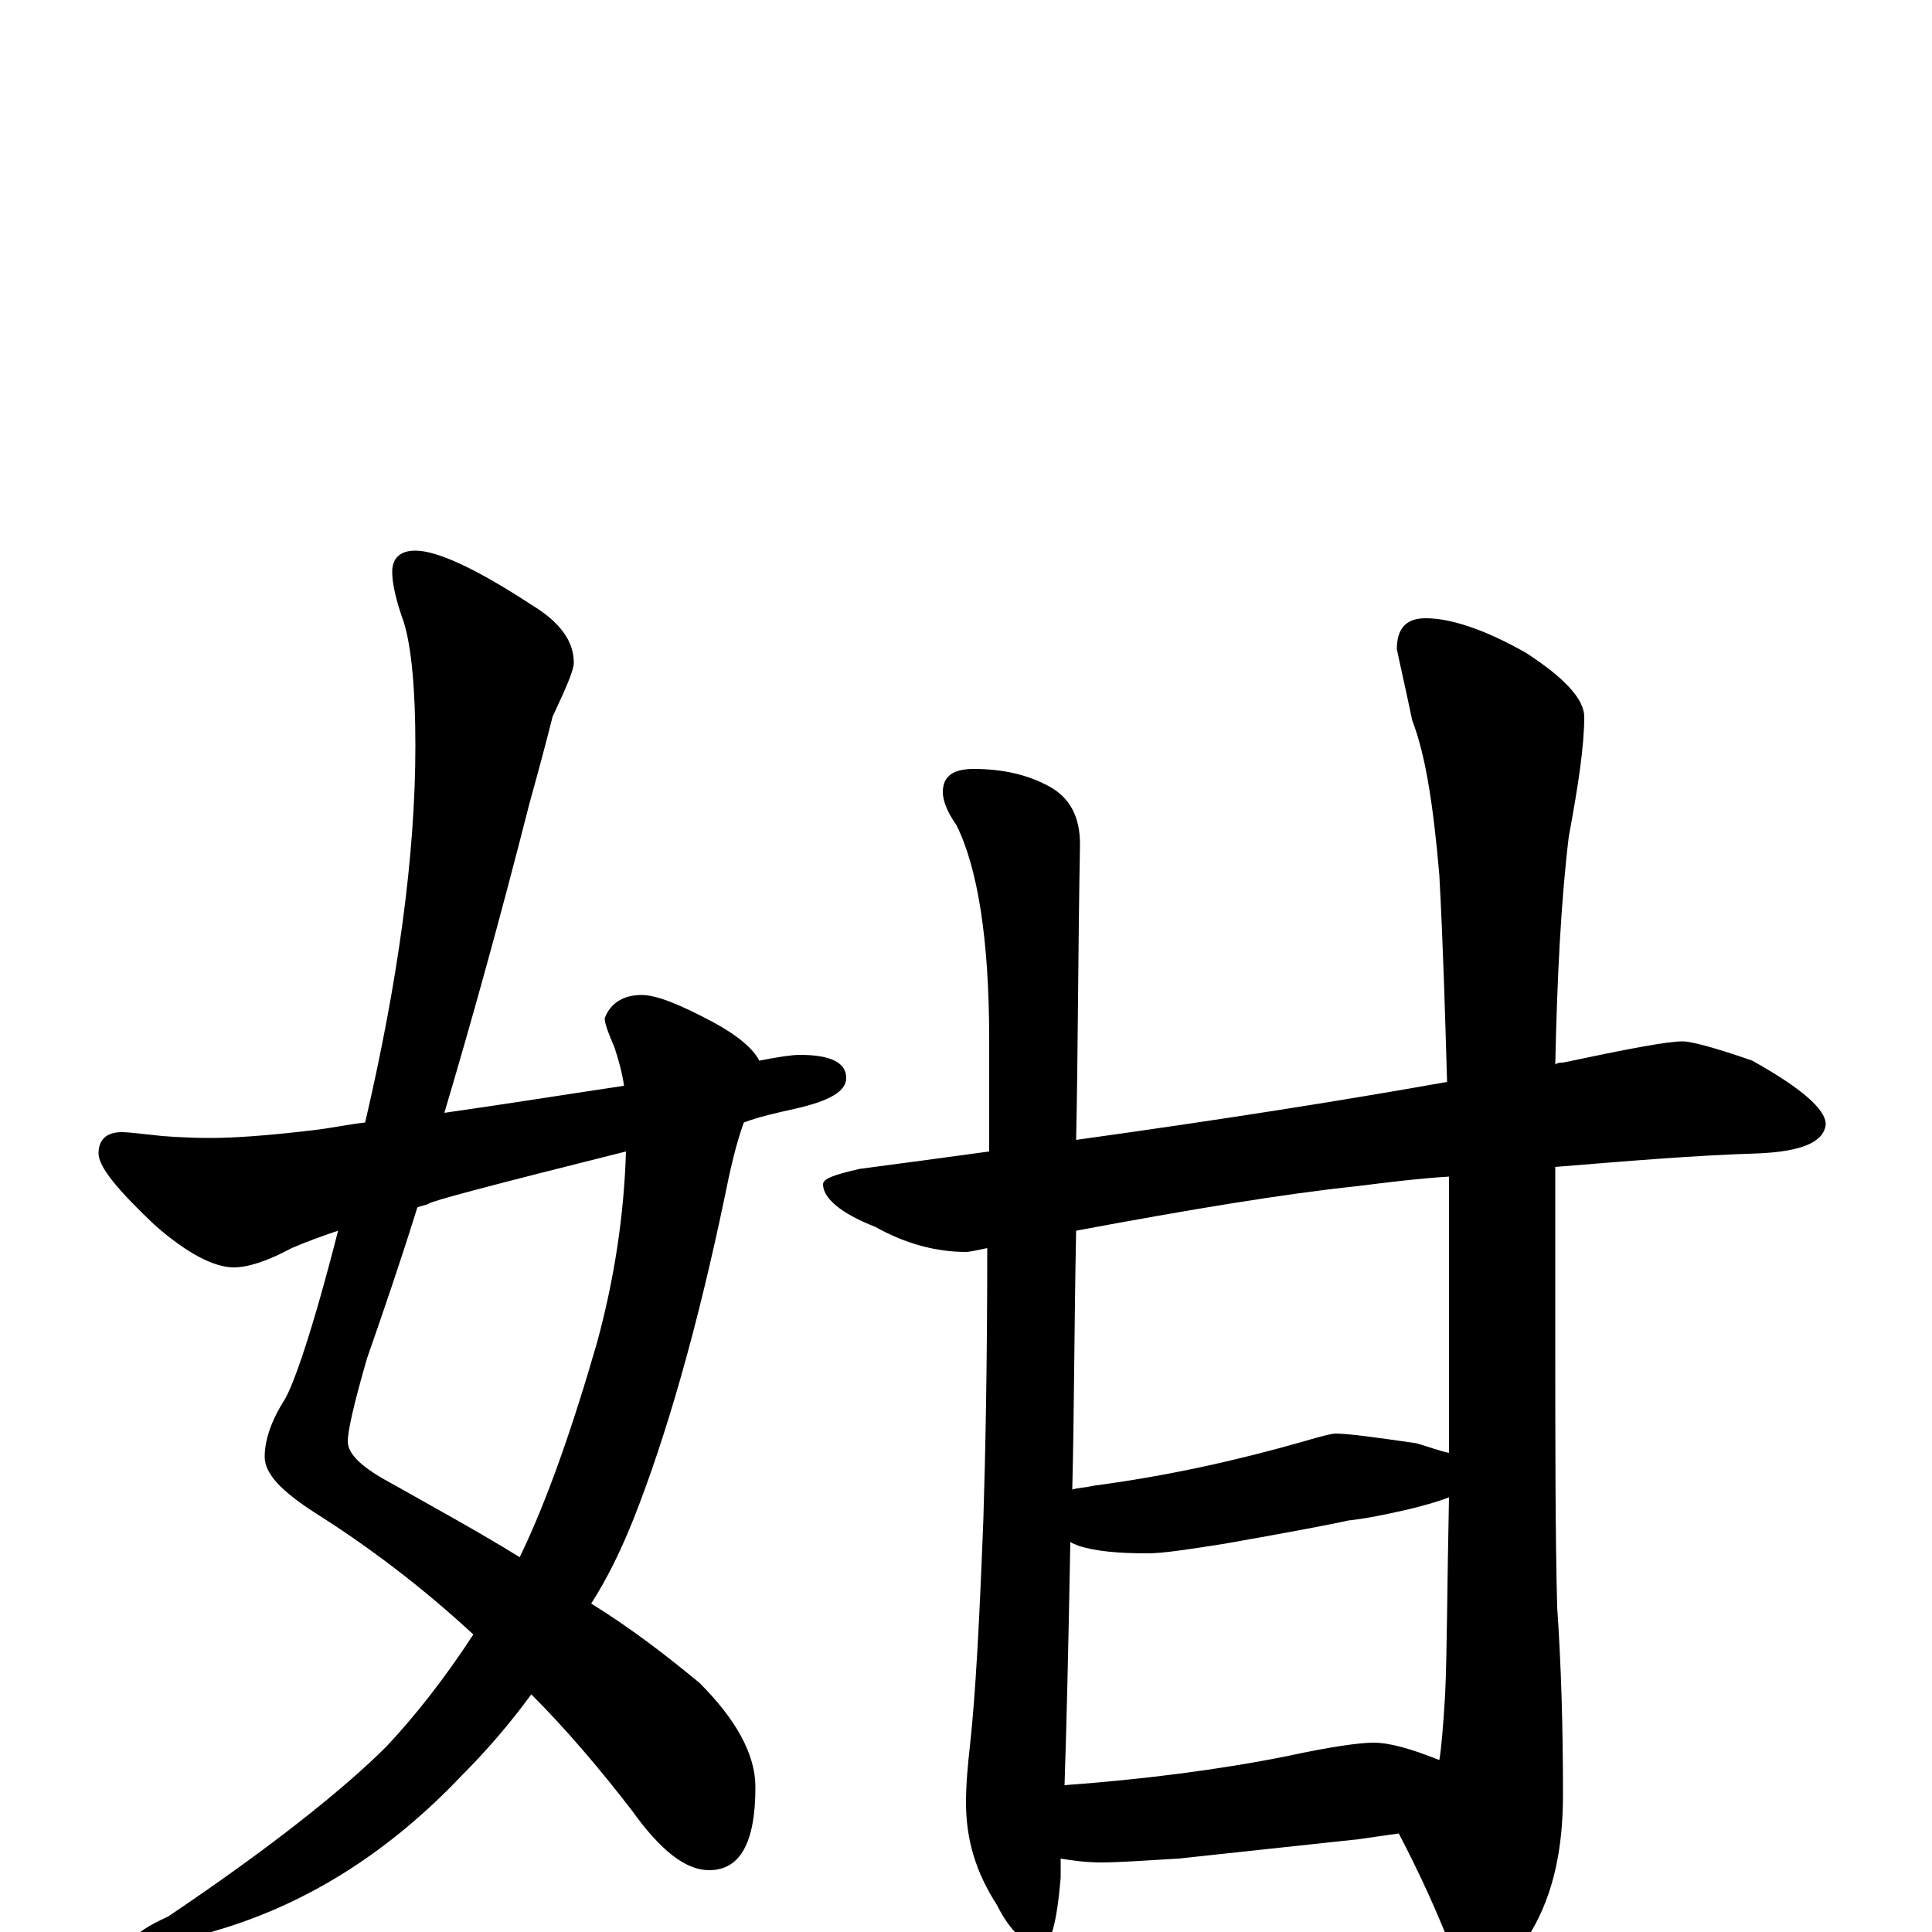 <?xml version="1.0" encoding="utf-8" ?>
<!DOCTYPE svg PUBLIC "-//W3C//DTD SVG 1.1//EN" "http://www.w3.org/Graphics/SVG/1.1/DTD/svg11.dtd">
<svg version="1.1" id="Layer_1" xmlns="http://www.w3.org/2000/svg" xmlns:xlink="http://www.w3.org/1999/xlink" x="0px" y="145px" width="1000px" height="1000px" viewBox="0 0 1000 1000" enable-background="new 0 0 1000 1000" xml:space="preserve">
<g id="Layer_1">
<path id="glyph" transform="matrix(1 0 0 -1 0 1000)" d="M215,715C226,715 246,706 275,687C290,678 297,668 297,657C297,653 293,644 286,629C283,617 279,602 274,584C259,525 244,471 230,424C265,429 296,434 323,438C322,445 320,452 318,458C315,465 313,470 313,473C316,481 323,485 332,485C340,485 352,480 369,471C382,464 390,457 393,451C403,453 410,454 414,454C430,454 438,450 438,442C438,435 429,430 411,426C402,424 393,422 385,419C381,408 378,395 375,380C361,313 345,257 328,214C322,199 315,184 306,170C327,157 345,143 362,129C381,110 391,92 391,75C391,46 383,32 367,32C355,32 342,42 327,63C310,85 293,105 275,123C264,108 252,94 239,81C202,42 161,16 116,2C100,-3 87,-6 78,-7C73,-7 70,-6 70,-4C70,-1 76,3 87,8C142,45 179,75 200,96C215,112 230,131 245,154C218,179 190,200 163,217C146,228 137,237 137,246C137,254 140,264 147,275C152,283 162,312 175,363C166,360 158,357 151,354C138,347 128,344 121,344C111,344 97,351 80,366C61,384 51,396 51,403C51,410 55,414 63,414C67,414 74,413 84,412C97,411 106,411 109,411C120,411 137,412 162,415C171,416 180,418 189,419C206,492 215,557 215,614C215,643 213,665 209,678C205,689 203,698 203,704C203,711 207,715 215,715M324,404C256,387 222,378 222,377C220,376 218,376 216,375C207,346 198,320 190,297C183,273 180,259 180,254C180,247 188,240 203,232C226,219 248,207 269,194C283,223 296,260 309,305C318,338 323,371 324,404M871,461C875,461 887,458 907,451C932,437 945,426 945,418C944,409 933,404 910,403C877,402 842,399 805,396l0,-80C805,254 805,205 806,168C808,139 809,107 809,71C809,43 804,20 793,1C782,-18 773,-27 766,-27C761,-27 756,-21 751,-8C744,10 735,30 724,51C717,50 710,49 703,48l-93,-10C593,37 579,36 570,36C562,36 555,37 549,38C549,34 549,31 549,28C547,5 544,-7 539,-7C531,-7 523,0 516,14C505,31 500,48 500,67C500,77 501,87 502,96C505,123 507,162 509,214C510,246 511,293 511,354C506,353 502,352 500,352C485,352 469,356 453,365C435,372 426,380 426,387C426,390 432,392 445,395C468,398 490,401 512,404C512,422 512,441 512,462C512,514 506,551 495,573C490,580 488,586 488,590C488,598 493,602 504,602C519,602 532,599 543,593C554,587 559,577 559,563C558,508 558,457 557,410C629,420 693,430 749,440C748,474 747,510 745,547C742,582 738,609 731,627C727,646 724,659 723,664C723,675 728,680 738,680C751,680 769,674 790,662C810,649 820,638 820,629C820,614 817,594 812,567C808,534 806,495 805,449C806,450 808,450 809,450C842,457 863,461 871,461M551,76C592,79 631,84 666,91C689,96 704,98 711,98C719,98 730,95 745,89C746,95 747,106 748,123C749,144 749,178 750,225C745,223 738,221 730,219C717,216 707,214 698,213C689,211 668,207 634,201C615,198 602,196 594,196C579,196 567,197 558,200C556,201 555,201 554,202C553,147 552,105 551,76M555,229C558,230 562,230 566,231C604,236 640,244 675,254C685,257 690,258 691,258C698,258 712,256 733,253C740,251 745,249 750,248C750,284 750,327 750,376C750,381 750,386 750,391C734,390 718,388 702,386C664,382 616,374 557,363C556,313 556,268 555,229z"/>
</g>
</svg>
